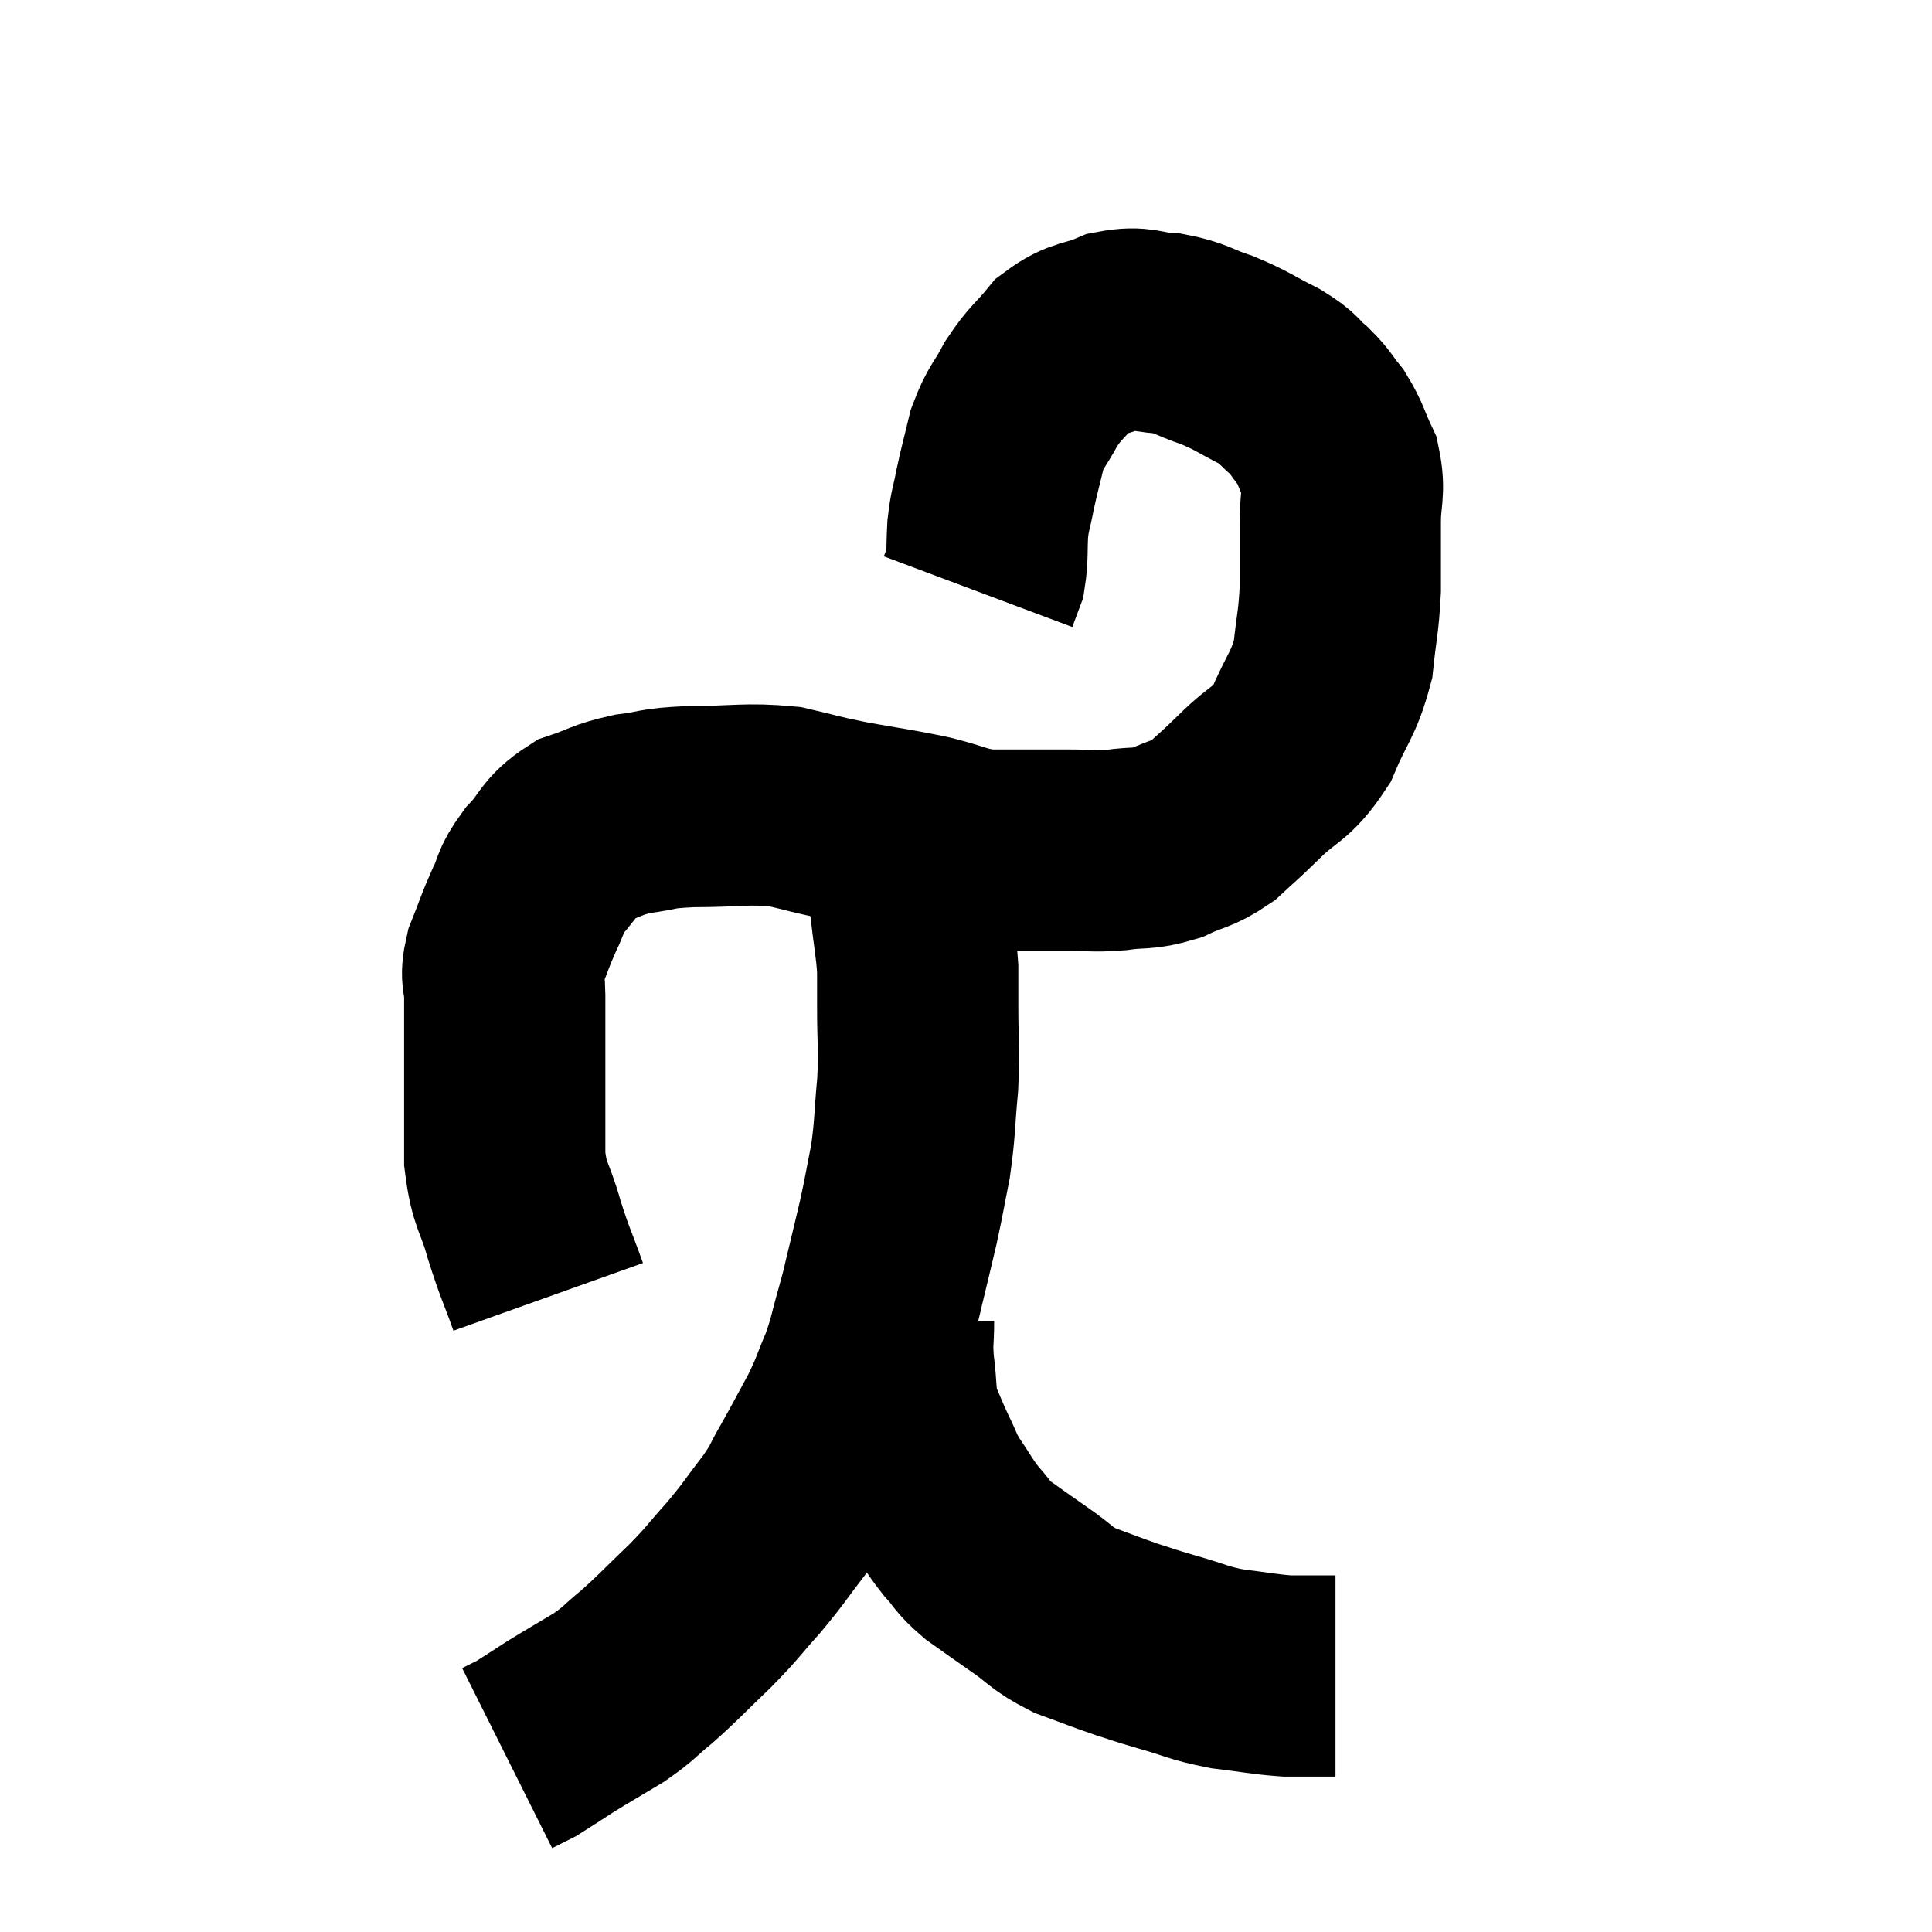 <svg width="48" height="48" viewBox="0 0 48 48" xmlns="http://www.w3.org/2000/svg"><path d="M 13.62 32.22 C 13.32 31.38, 13.29 31.395, 13.02 30.54 C 12.78 29.67, 12.66 29.76, 12.54 28.8 C 12.54 27.75, 12.54 27.45, 12.54 26.7 C 12.54 26.25, 12.54 26.295, 12.54 25.8 C 12.54 25.26, 12.54 25.215, 12.54 24.72 C 12.54 24.27, 12.42 24.345, 12.54 23.82 C 12.78 23.22, 12.78 23.16, 13.02 22.62 C 13.26 22.14, 13.14 22.155, 13.5 21.66 C 13.98 21.15, 13.905 21, 14.46 20.64 C 15.09 20.43, 15.045 20.37, 15.72 20.22 C 16.44 20.13, 16.215 20.085, 17.16 20.04 C 18.33 20.04, 18.525 19.95, 19.5 20.04 C 20.28 20.22, 20.175 20.22, 21.06 20.4 C 22.05 20.58, 22.185 20.58, 23.04 20.76 C 23.76 20.94, 23.805 21.03, 24.48 21.12 C 25.11 21.12, 25.23 21.12, 25.74 21.12 C 26.13 21.12, 26.025 21.12, 26.52 21.12 C 27.12 21.12, 27.105 21.165, 27.72 21.12 C 28.35 21.03, 28.38 21.12, 28.98 20.94 C 29.55 20.67, 29.61 20.745, 30.12 20.4 C 30.57 19.98, 30.465 20.1, 31.02 19.56 C 31.68 18.9, 31.815 19.035, 32.34 18.24 C 32.73 17.31, 32.88 17.28, 33.12 16.38 C 33.21 15.51, 33.255 15.495, 33.3 14.64 C 33.3 13.8, 33.3 13.71, 33.3 12.96 C 33.3 12.3, 33.42 12.225, 33.3 11.64 C 33.06 11.13, 33.075 11.04, 32.82 10.62 C 32.55 10.29, 32.595 10.275, 32.28 9.96 C 31.92 9.66, 32.07 9.675, 31.56 9.36 C 30.9 9.03, 30.885 8.97, 30.24 8.7 C 29.61 8.49, 29.61 8.4, 28.98 8.28 C 28.35 8.25, 28.35 8.1, 27.72 8.22 C 27.09 8.49, 26.985 8.37, 26.46 8.76 C 26.04 9.27, 25.98 9.24, 25.62 9.78 C 25.32 10.35, 25.245 10.32, 25.02 10.92 C 24.87 11.55, 24.84 11.625, 24.72 12.18 C 24.63 12.66, 24.6 12.63, 24.54 13.14 C 24.51 13.68, 24.54 13.83, 24.48 14.22 C 24.39 14.46, 24.345 14.58, 24.3 14.7 C 24.3 14.7, 24.3 14.7, 24.3 14.7 L 24.3 14.7" fill="none" stroke="black" stroke-width="5"></path><path d="M 22.56 20.52 C 22.5 20.67, 22.425 20.625, 22.44 20.82 C 22.53 21.06, 22.575 20.88, 22.62 21.3 C 22.62 21.9, 22.575 21.81, 22.62 22.5 C 22.71 23.28, 22.755 23.43, 22.8 24.06 C 22.8 24.54, 22.8 24.3, 22.8 25.02 C 22.8 25.98, 22.845 25.98, 22.8 26.94 C 22.71 27.9, 22.74 28.005, 22.62 28.86 C 22.47 29.61, 22.47 29.67, 22.32 30.36 C 22.17 30.99, 22.155 31.065, 22.02 31.62 C 21.9 32.1, 21.945 31.98, 21.78 32.58 C 21.57 33.3, 21.6 33.345, 21.36 34.02 C 21.09 34.65, 21.135 34.635, 20.82 35.28 C 20.46 35.94, 20.43 36.015, 20.1 36.6 C 19.8 37.11, 19.905 37.035, 19.5 37.62 C 18.99 38.28, 19.005 38.31, 18.48 38.94 C 17.94 39.54, 18 39.525, 17.4 40.14 C 16.74 40.77, 16.65 40.89, 16.08 41.4 C 15.6 41.79, 15.66 41.805, 15.12 42.18 C 14.52 42.54, 14.43 42.585, 13.92 42.9 C 13.5 43.17, 13.32 43.29, 13.08 43.44 C 13.02 43.47, 13.08 43.44, 12.96 43.5 C 12.78 43.59, 12.69 43.635, 12.6 43.68 L 12.6 43.68" fill="none" stroke="black" stroke-width="5"></path><path d="M 22.2 32.82 C 22.2 33.36, 22.155 33.285, 22.2 33.9 C 22.29 34.59, 22.23 34.695, 22.38 35.28 C 22.59 35.76, 22.59 35.79, 22.8 36.24 C 23.01 36.66, 22.95 36.63, 23.22 37.08 C 23.55 37.56, 23.55 37.62, 23.88 38.04 C 24.21 38.4, 24.12 38.4, 24.54 38.76 C 25.05 39.12, 25.02 39.105, 25.56 39.48 C 26.13 39.87, 26.085 39.945, 26.7 40.26 C 27.36 40.5, 27.45 40.545, 28.02 40.74 C 28.5 40.89, 28.365 40.86, 28.98 41.04 C 29.73 41.25, 29.73 41.31, 30.48 41.46 C 31.23 41.55, 31.38 41.595, 31.98 41.64 C 32.43 41.64, 32.58 41.64, 32.88 41.64 C 33.03 41.64, 33.105 41.64, 33.18 41.64 L 33.18 41.64" fill="none" stroke="black" stroke-width="5"></path></svg>